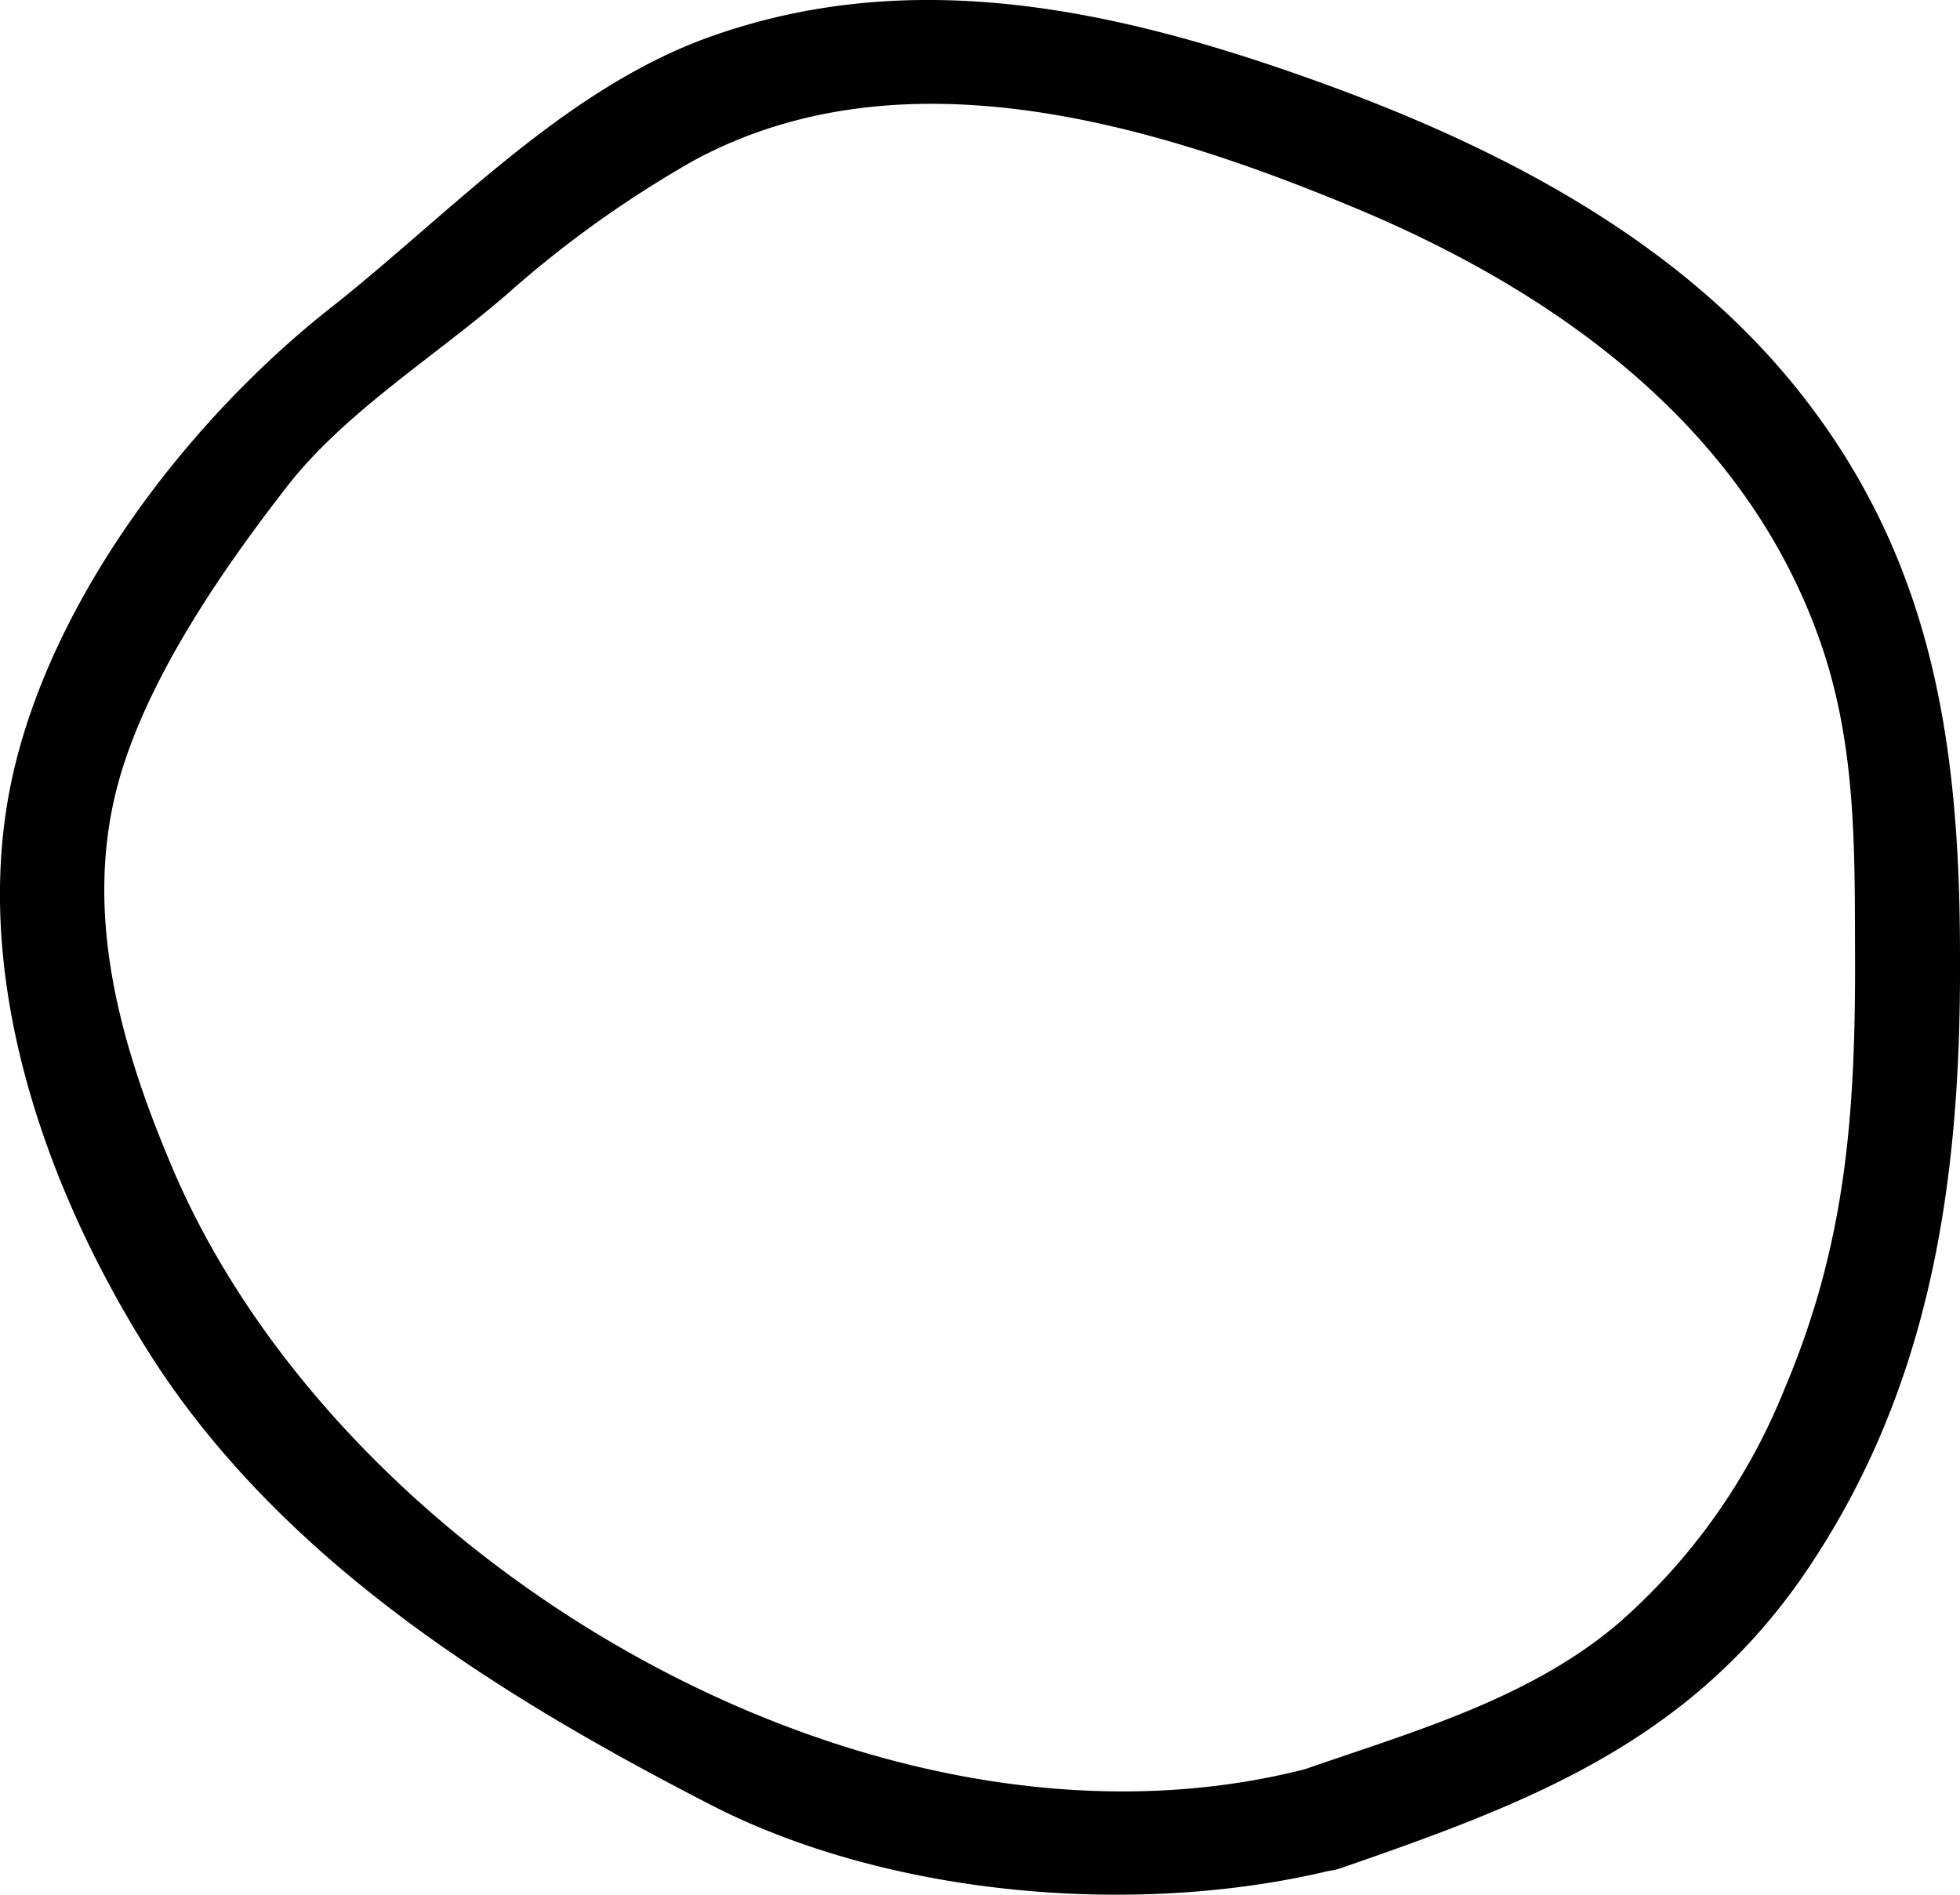 <svg xmlns="http://www.w3.org/2000/svg" viewBox="0 0 74.35 71.87"><title>cerchio_ico</title><g id="Layer_2" data-name="Layer 2"><g id="Layer_1-2" data-name="Layer 1"><path d="M49.5,67.11C33.19,71.27,13.1,59.44,6.62,44.49c-2-4.67-3.53-9.8-2.11-14.88,1.1-3.91,3.92-8,6.42-11.21,2.18-2.78,5.6-4.9,8.29-7.23A41.53,41.53,0,0,1,26.3,6.1c7.88-4.28,17.41-1.41,25.06,1.77s14.89,8.32,17.73,16.59c1.37,4,1.26,8,1.28,12.16,0,5.81-.38,10.64-2.67,16.05a23.35,23.35,0,0,1-6.29,8.89c-3.36,2.87-7.76,4.11-11.91,5.55-2.43.84-1.06,4.59,1.37,3.75,7-2.42,13-4.68,17.4-10.9,5-7.16,6.12-15.17,6.08-23.66,0-8-1-15-6.07-21.41C63.62,9,56.65,5.47,49.73,3c-7.46-2.66-15.25-4.38-23-1.53-5.38,2-9.64,6.59-14,10.06C7.21,15.82,1.87,22.75.42,29.7-1.15,37.28,1.88,45.55,6,51.85c5,7.53,13,12.51,20.9,16.58,6.86,3.55,16.45,4.34,23.94,2.43C53.36,70.22,52,66.47,49.5,67.11Z"/></g></g></svg>